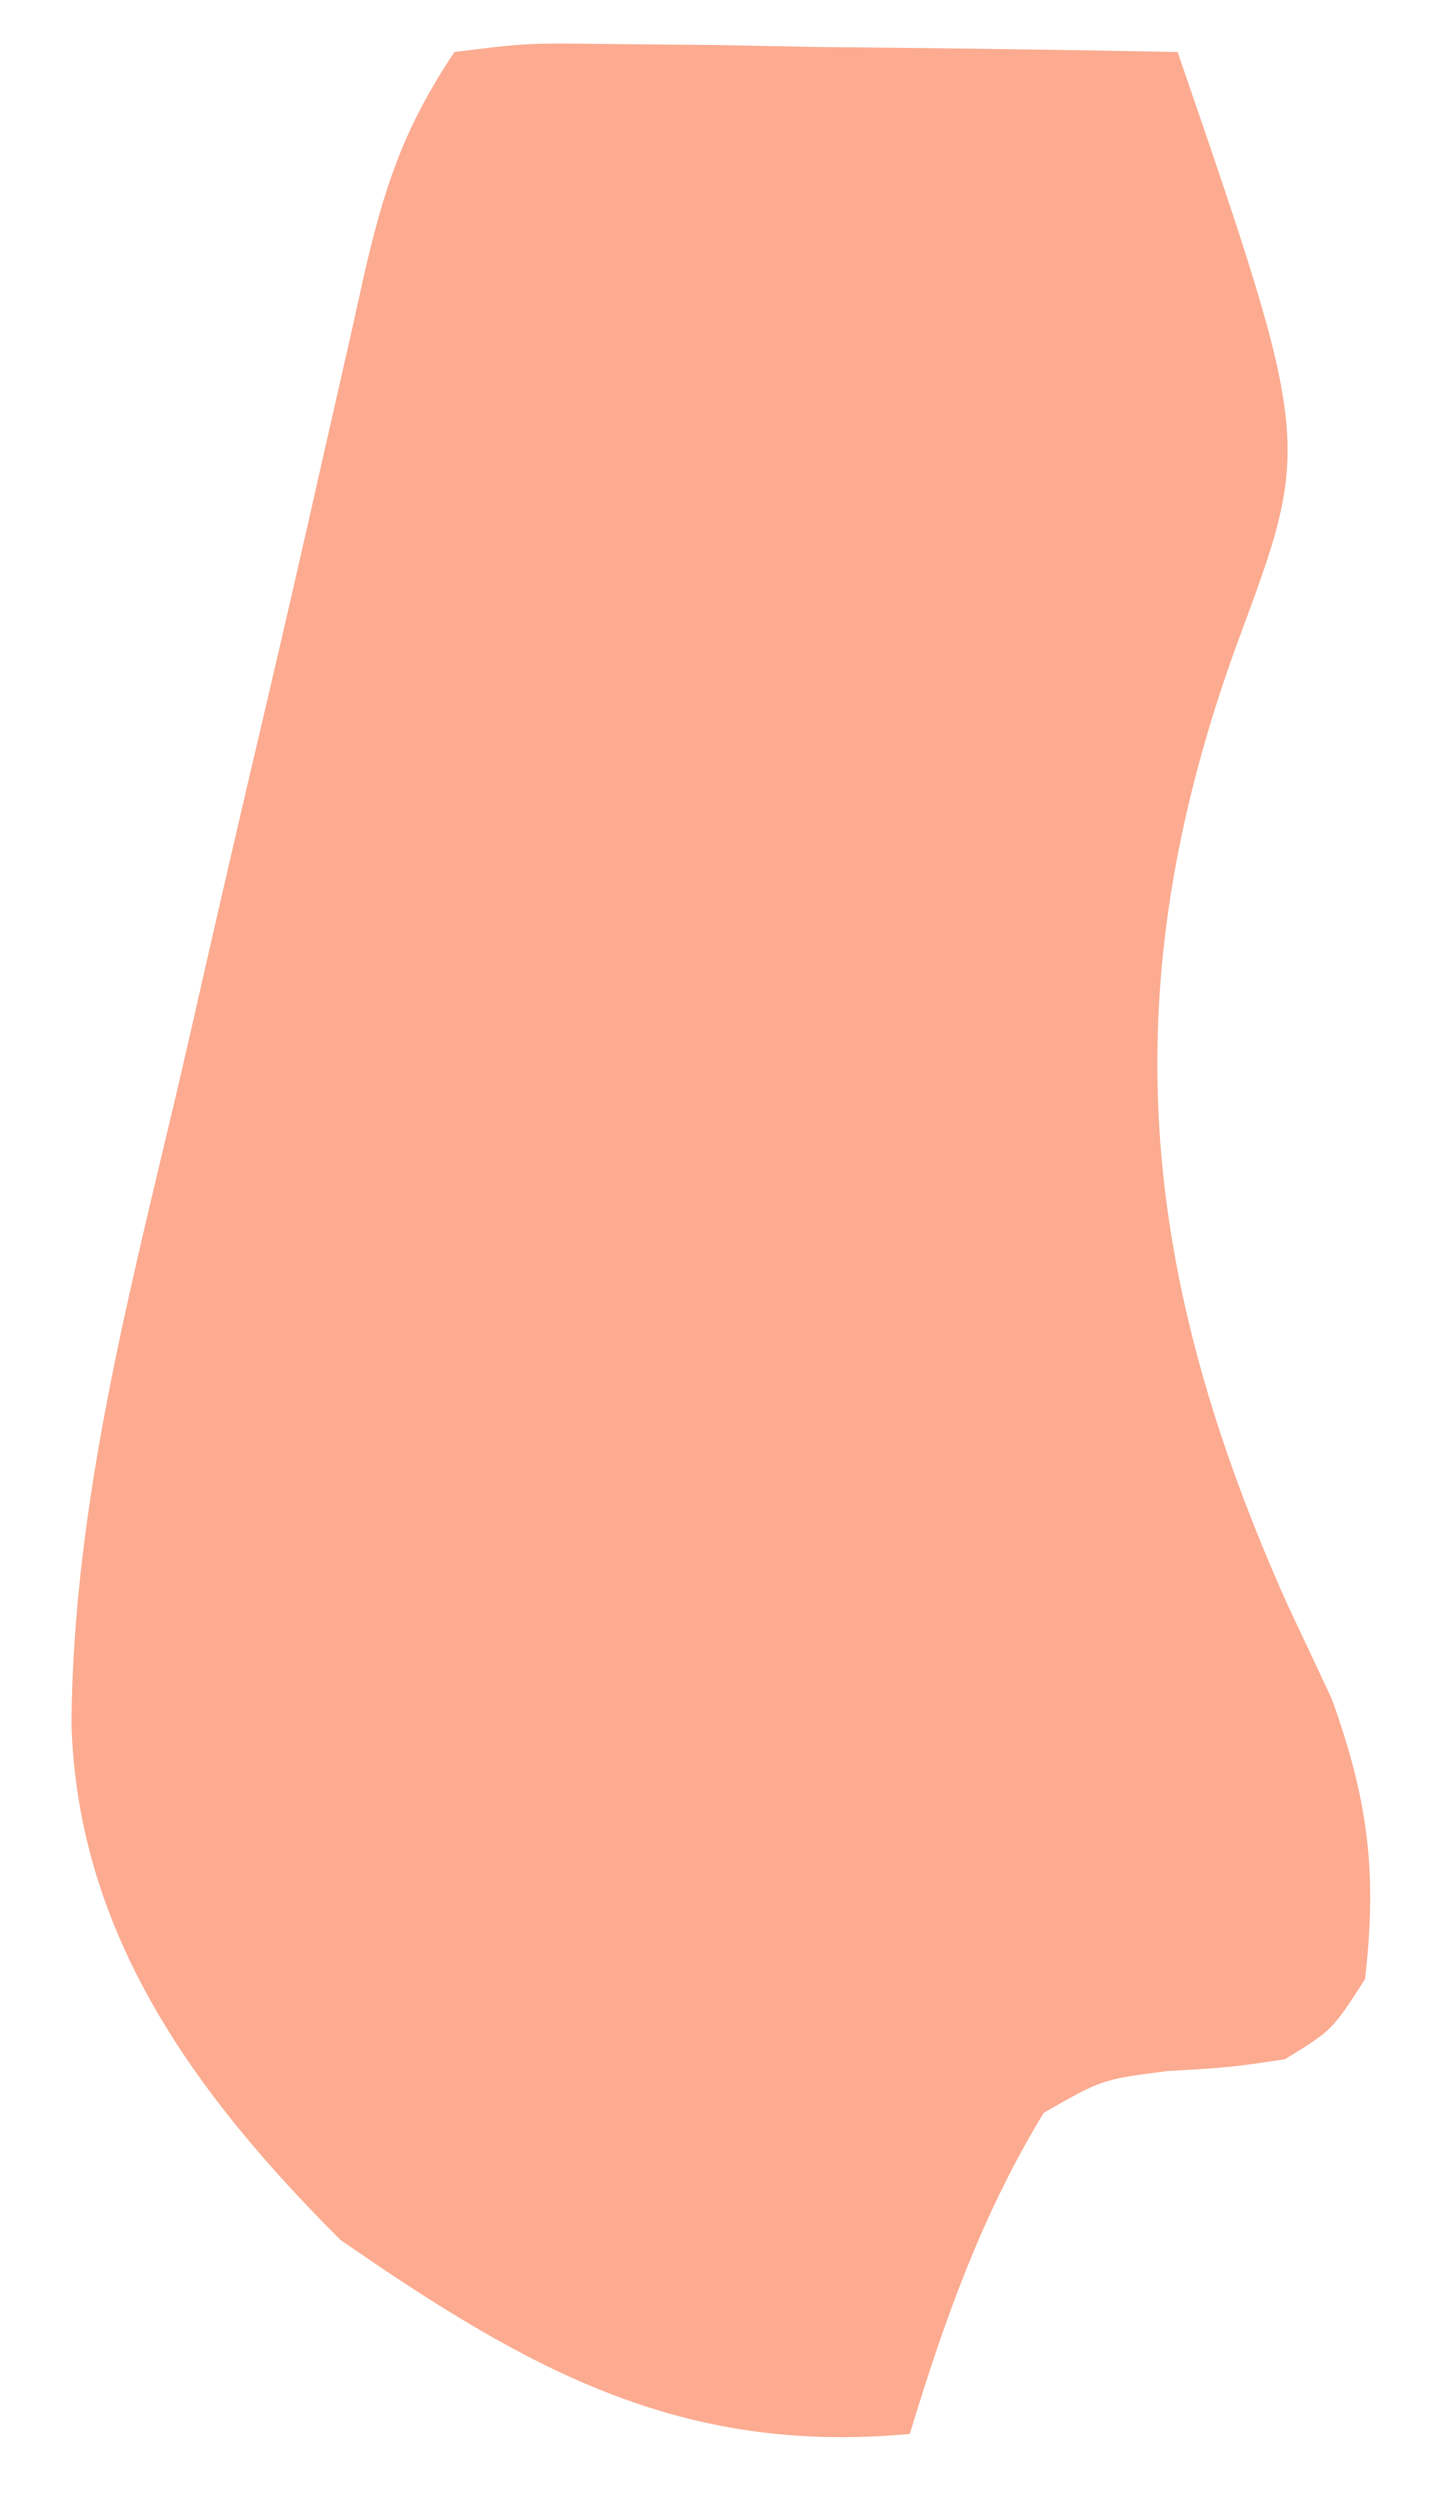<svg width="15" height="26" viewBox="0 0 15 26" fill="none" xmlns="http://www.w3.org/2000/svg">
<path d="M4.727 0.541C5.48 0.446 5.48 0.446 6.427 0.459C6.933 0.464 6.933 0.464 7.45 0.468C7.804 0.475 8.158 0.482 8.523 0.489C8.879 0.493 9.236 0.496 9.603 0.5C10.485 0.51 11.368 0.524 12.25 0.541C13.645 4.603 13.645 4.603 12.887 6.643C11.545 10.292 11.855 13.259 13.399 16.701C13.55 17.02 13.7 17.339 13.854 17.668C14.233 18.723 14.326 19.468 14.2 20.58C13.859 21.112 13.859 21.112 13.365 21.415C12.783 21.501 12.783 21.501 12.146 21.537C11.464 21.624 11.464 21.624 10.857 21.972C10.213 23.029 9.823 24.13 9.464 25.311C7.071 25.533 5.48 24.633 3.542 23.294C2.024 21.778 0.802 20.107 0.743 17.912C0.765 15.622 1.349 13.439 1.87 11.222C1.969 10.793 2.067 10.364 2.164 9.935C2.359 9.084 2.556 8.234 2.756 7.385C2.961 6.512 3.161 5.638 3.358 4.763C3.456 4.333 3.553 3.904 3.651 3.474C3.695 3.275 3.739 3.076 3.784 2.872C3.996 1.951 4.195 1.337 4.727 0.541Z" fill="#FCAB90"/>
</svg>
